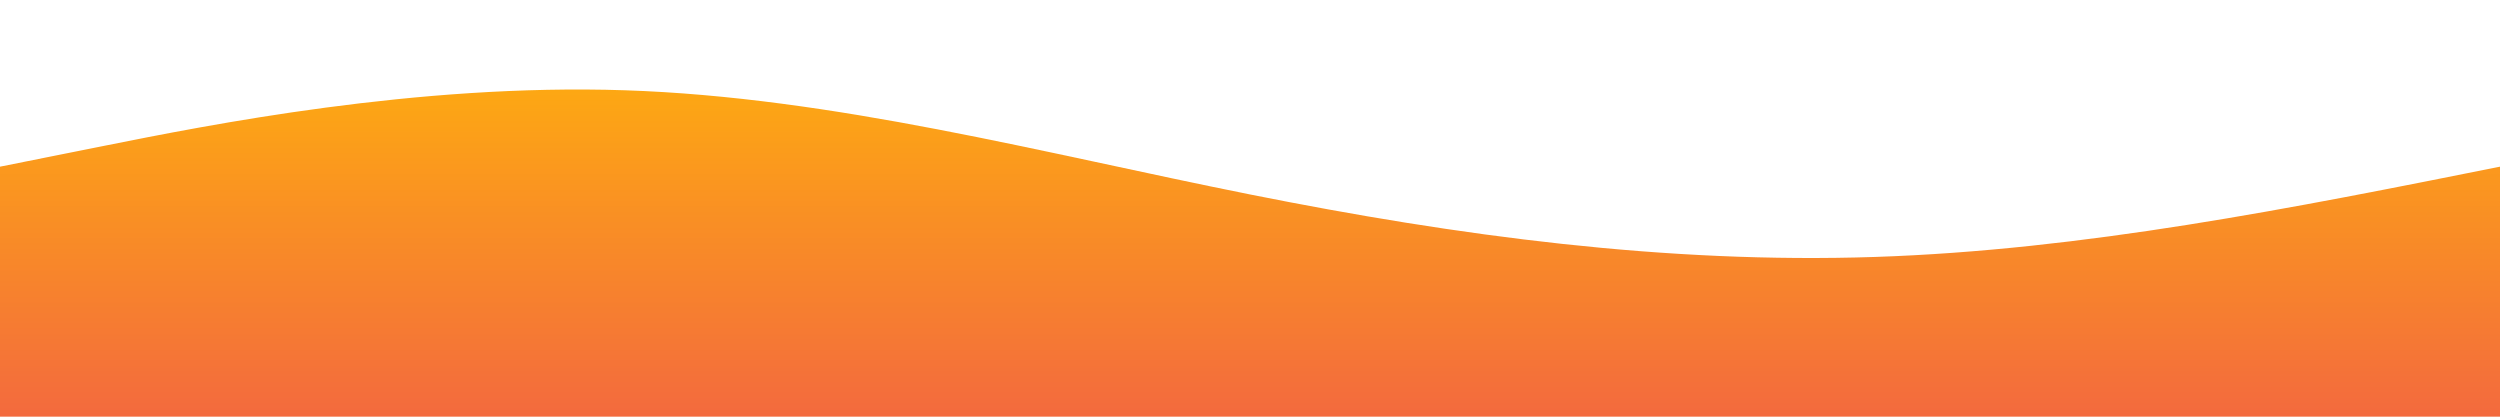 <?xml version="1.0" standalone="no"?>
<svg xmlns:xlink="http://www.w3.org/1999/xlink" id="wave" style="transform:rotate(0deg); transition: 0.3s" viewBox="0 0 1440 240" version="1.1" xmlns="http://www.w3.org/2000/svg"><defs><linearGradient id="sw-gradient-0" x1="0" x2="0" y1="1" y2="0"><stop stop-color="rgba(243, 106, 62, 1)" offset="0%"/><stop stop-color="rgba(255, 179, 11, 1)" offset="100%"/></linearGradient></defs><path style="transform:translate(0, 0px); opacity:1" fill="url(#sw-gradient-0)" d="M0,96L60,84C120,72,240,48,360,52C480,56,600,88,720,112C840,136,960,152,1080,148C1200,144,1320,120,1440,96C1560,72,1680,48,1800,40C1920,32,2040,40,2160,36C2280,32,2400,16,2520,20C2640,24,2760,48,2880,64C3000,80,3120,88,3240,88C3360,88,3480,80,3600,88C3720,96,3840,120,3960,116C4080,112,4200,80,4320,80C4440,80,4560,112,4680,120C4800,128,4920,112,5040,112C5160,112,5280,128,5400,144C5520,160,5640,176,5760,188C5880,200,6000,208,6120,192C6240,176,6360,136,6480,132C6600,128,6720,160,6840,168C6960,176,7080,160,7200,156C7320,152,7440,160,7560,144C7680,128,7800,88,7920,80C8040,72,8160,96,8280,104C8400,112,8520,104,8580,100L8640,96L8640,240L8580,240C8520,240,8400,240,8280,240C8160,240,8040,240,7920,240C7800,240,7680,240,7560,240C7440,240,7320,240,7200,240C7080,240,6960,240,6840,240C6720,240,6600,240,6480,240C6360,240,6240,240,6120,240C6000,240,5880,240,5760,240C5640,240,5520,240,5400,240C5280,240,5160,240,5040,240C4920,240,4800,240,4680,240C4560,240,4440,240,4320,240C4200,240,4080,240,3960,240C3840,240,3720,240,3600,240C3480,240,3360,240,3240,240C3120,240,3000,240,2880,240C2760,240,2640,240,2520,240C2400,240,2280,240,2160,240C2040,240,1920,240,1800,240C1680,240,1560,240,1440,240C1320,240,1200,240,1080,240C960,240,840,240,720,240C600,240,480,240,360,240C240,240,120,240,60,240L0,240Z"/></svg>